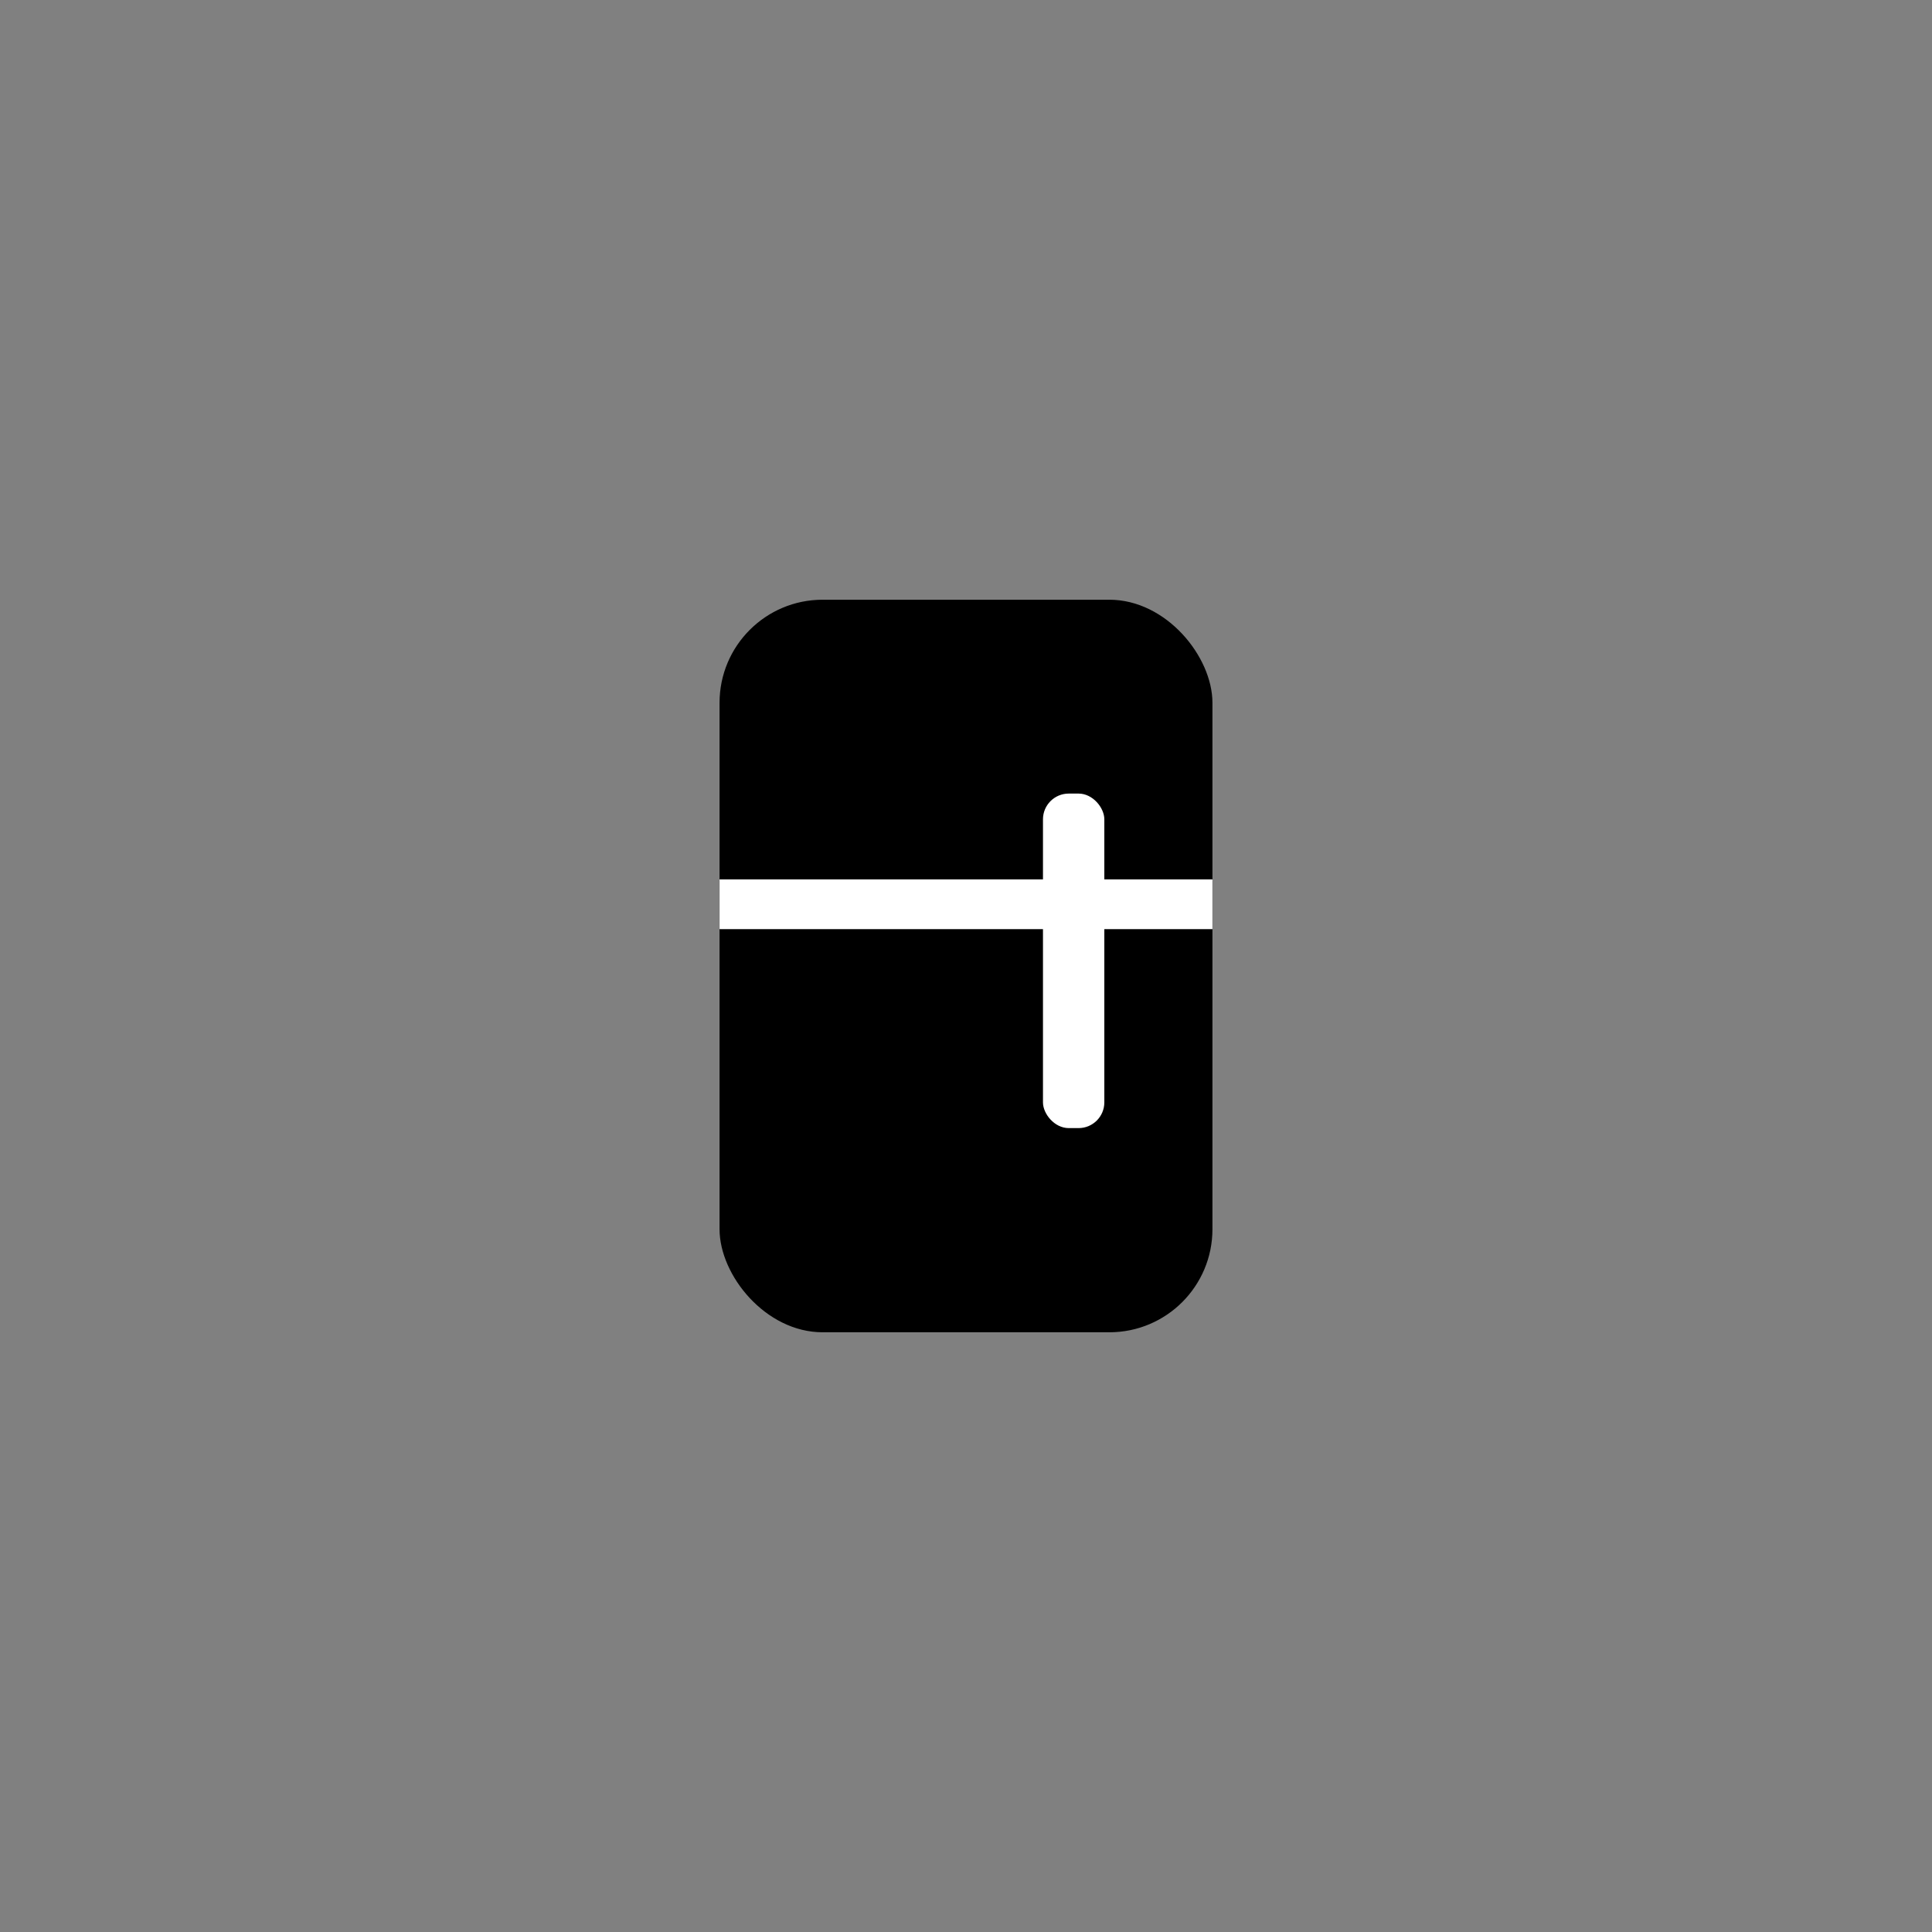 <svg id="eiQeD46ySUo1" xmlns="http://www.w3.org/2000/svg" xmlns:xlink="http://www.w3.org/1999/xlink" viewBox="0 0 300 300" shape-rendering="geometricPrecision" text-rendering="geometricPrecision" width="300" height="300"><rect x="0" y="0" width="300" height="300" fill="#808080" stroke="none"/><rect width="76.535" height="113.75" rx="16" ry="16" transform="translate(111.732 93.125)" stroke-width="0"/><rect width="9.528" height="51.945" rx="4" ry="4" transform="translate(161.952 123.226)" fill="#fff" stroke-width="0"/><rect width="76.535" height="7.724" rx="0" ry="0" transform="translate(111.732 136.552)" fill="#fff" stroke-width="0"/></svg>
